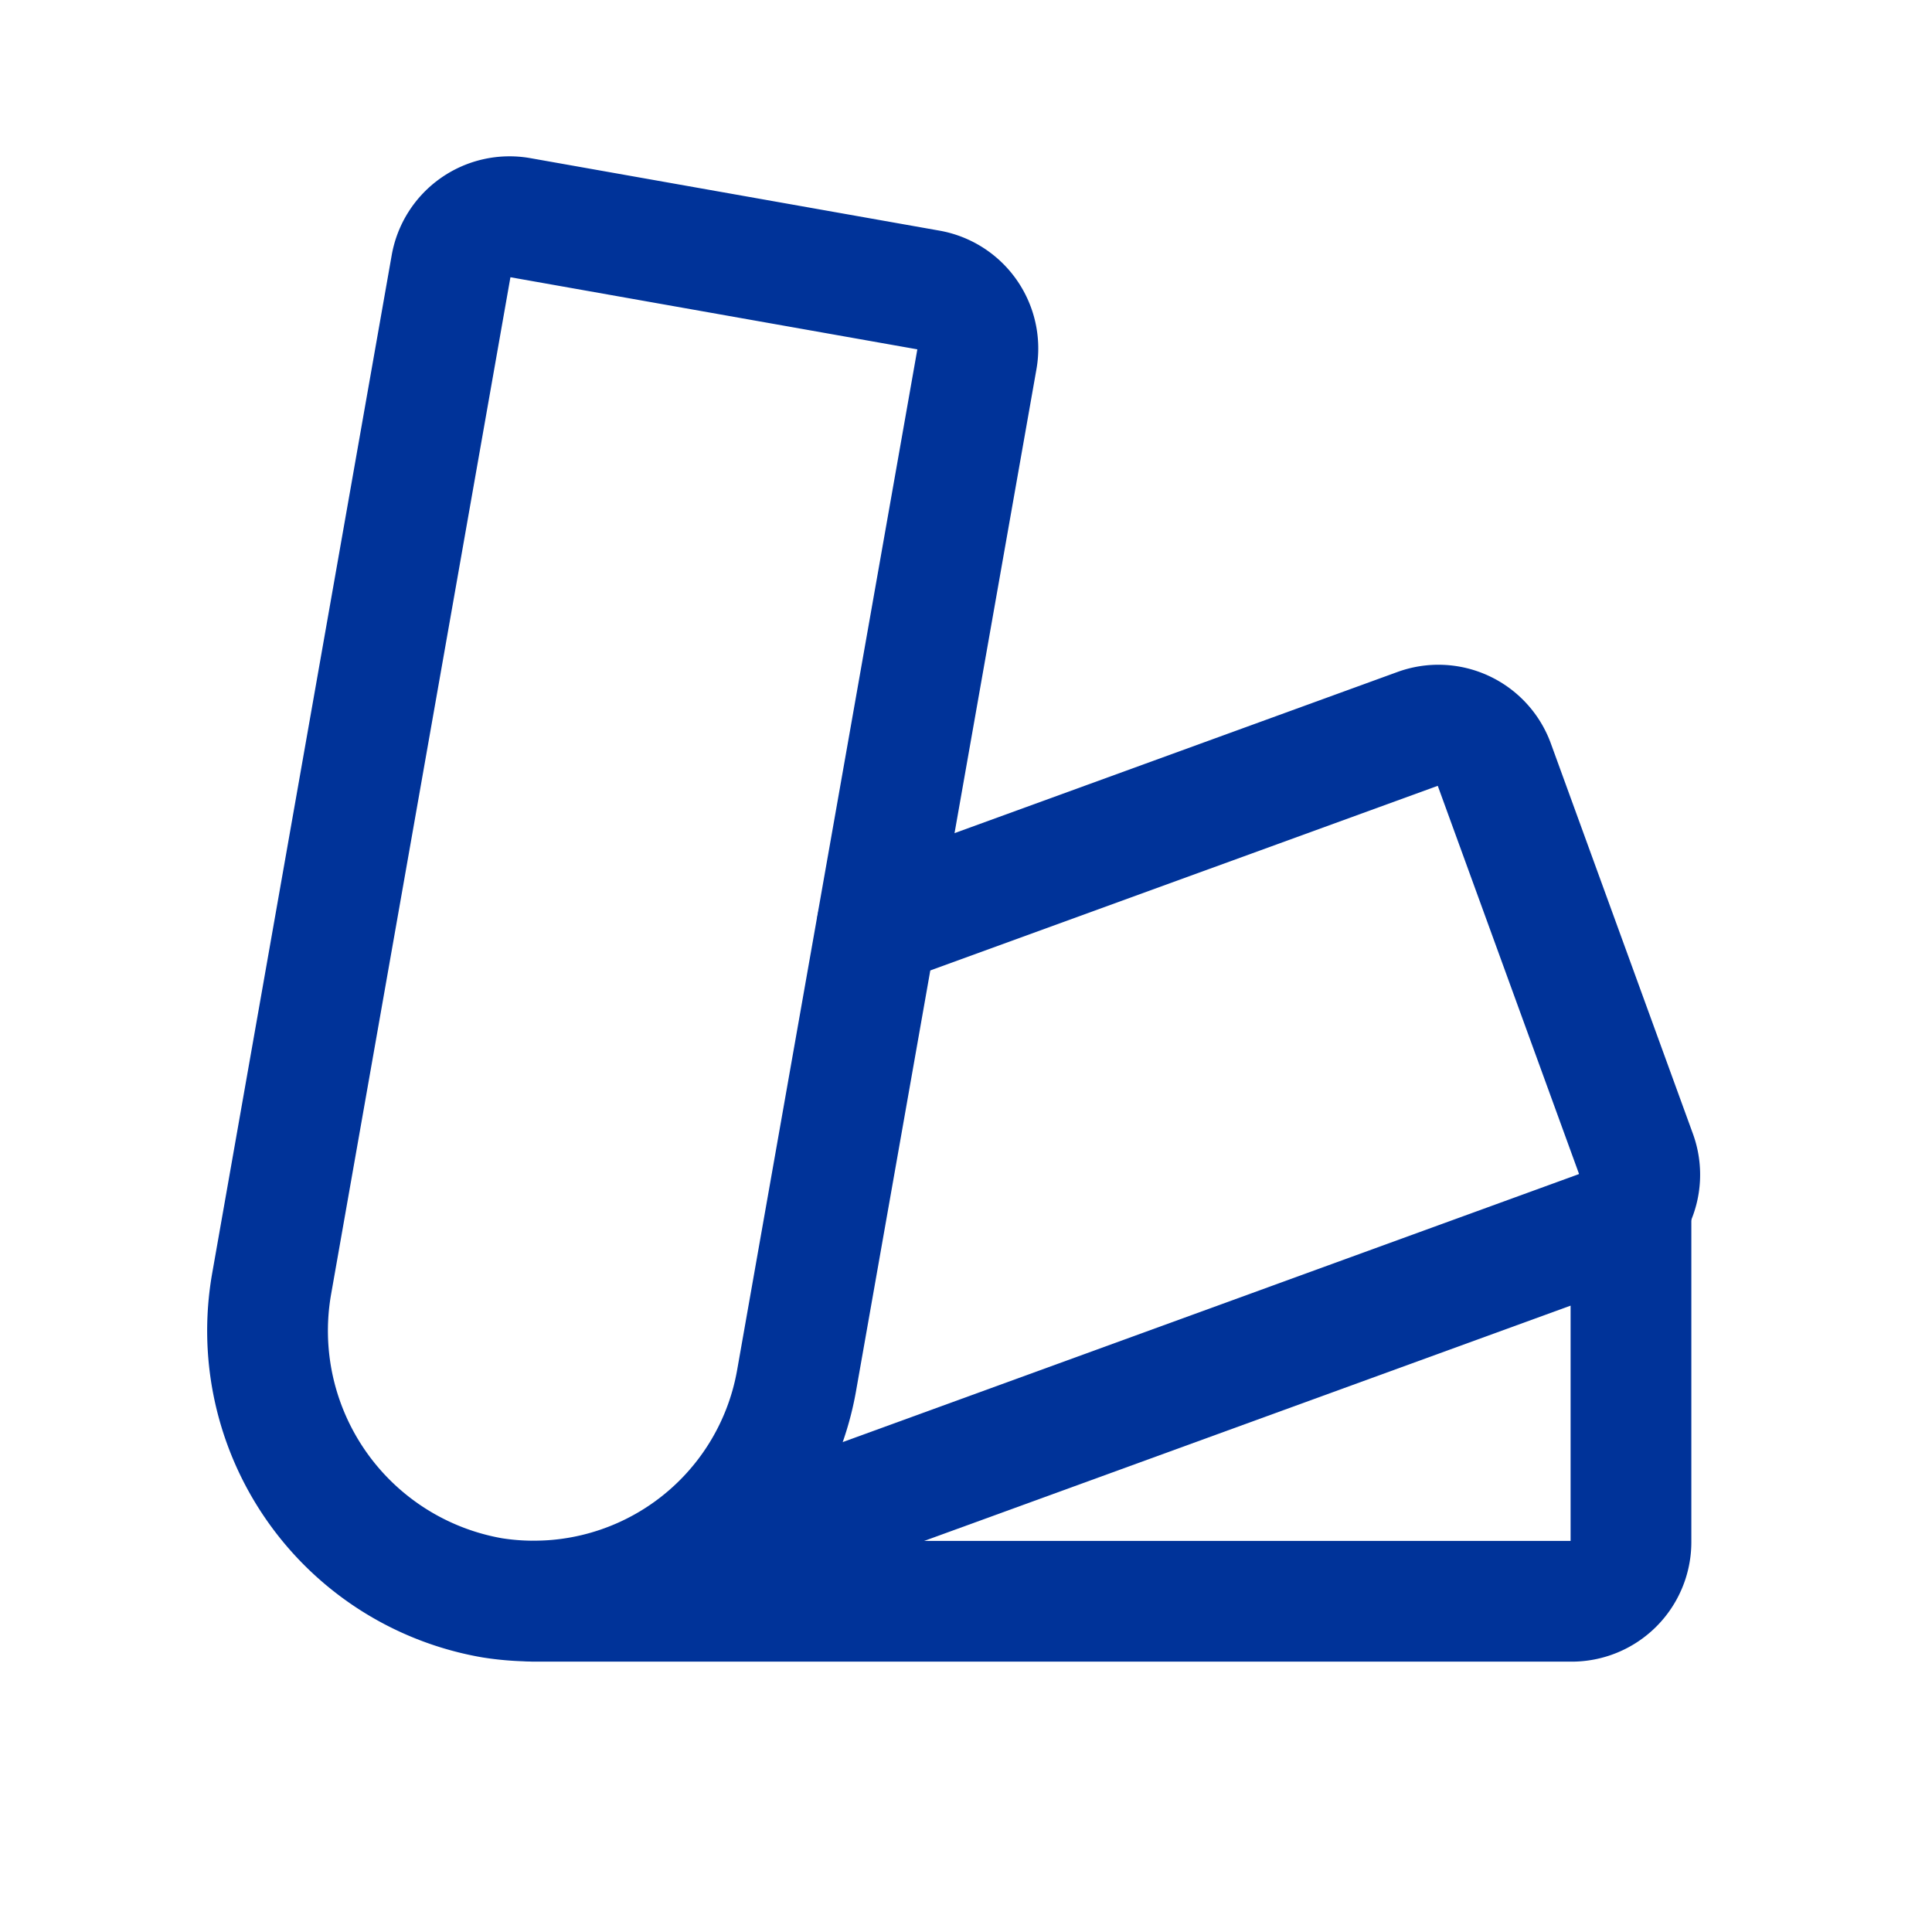 <svg id="Group_20242" data-name="Group 20242" xmlns="http://www.w3.org/2000/svg" width="16" height="16" viewBox="0 0 16 16">
  <rect id="Rectangle_9262" data-name="Rectangle 9262" width="16" height="16" fill="none"/>
  <path id="Path_20861" data-name="Path 20861" d="M36.145,38.091l1.485-8.422a.491.491,0,0,1,.569-.4l3.386.6a.491.491,0,0,1,.4.569L40.491,38.9a2.21,2.21,0,0,1-2.518,1.8A2.245,2.245,0,0,1,36.145,38.091Z" transform="translate(-33.894 -27.467)" fill="none" stroke="#039" stroke-linecap="round" stroke-linejoin="round" stroke-width="1"/>
  <path id="Path_20862" data-name="Path 20862" d="M86.4,99.464l4.48-1.63a.491.491,0,0,1,.63.294l1.176,3.231a.491.491,0,0,1-.294.63l-8.077,2.94" transform="translate(-79.136 -91.799)" fill="none" stroke="#039" stroke-linecap="round" stroke-linejoin="round" stroke-width="1"/>
  <path id="Path_20863" data-name="Path 20863" d="M81.087,162.533v2.791a.491.491,0,0,1-.491.491H72" transform="translate(-67.58 -152.554)" fill="none" stroke="#039" stroke-linecap="round" stroke-linejoin="round" stroke-width="1"/>
  <ellipse id="Ellipse_1138" data-name="Ellipse 1138" cx="0.5" rx="0.5" transform="translate(4 11)" fill="none"/>
</svg>

